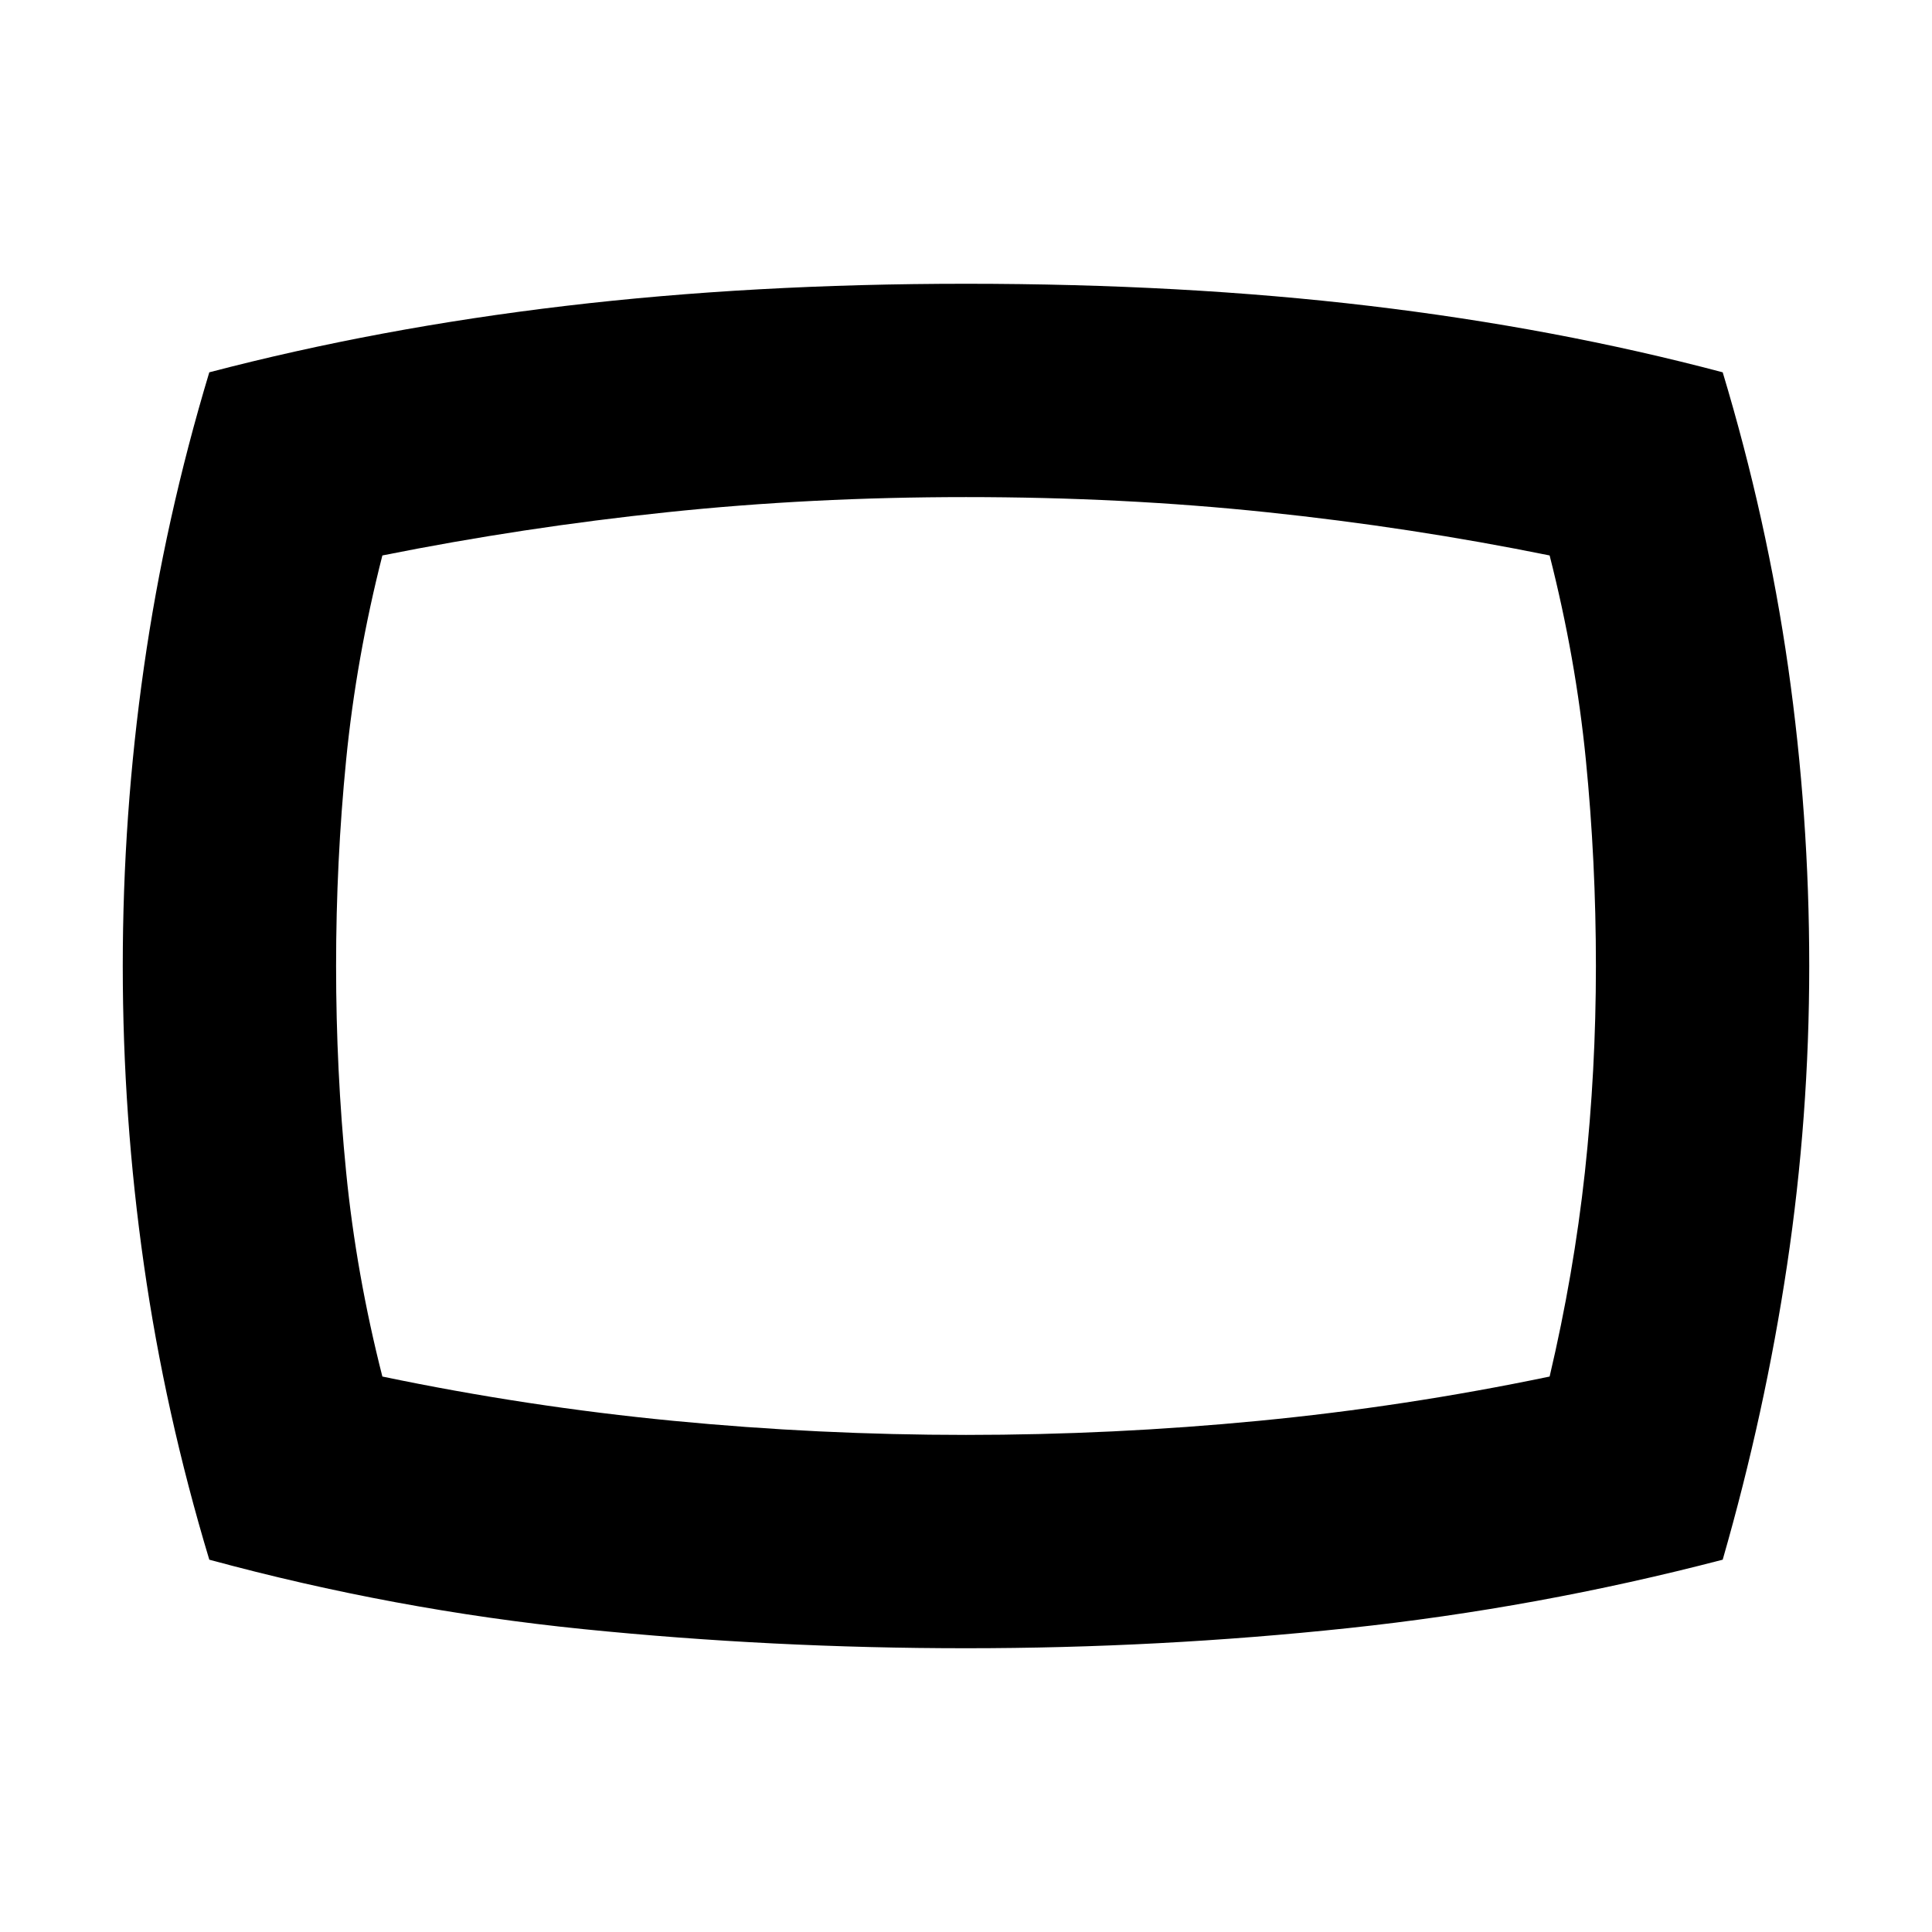 <svg xmlns="http://www.w3.org/2000/svg" height="24" width="24"><path d="M12 20.475Q9.6 20.475 7.25 20.238Q4.9 20 2.6 19.375Q2.05 17.55 1.788 15.713Q1.525 13.875 1.525 12Q1.525 10.125 1.788 8.287Q2.05 6.45 2.6 4.625Q4.7 4.075 7.025 3.8Q9.35 3.525 12 3.525Q14.7 3.525 17.013 3.8Q19.325 4.075 21.4 4.625Q21.95 6.45 22.213 8.287Q22.475 10.125 22.475 12Q22.475 13.875 22.2 15.713Q21.925 17.55 21.4 19.375Q19.1 19.975 16.75 20.225Q14.4 20.475 12 20.475ZM12 12Q12 12 12 12Q12 12 12 12Q12 12 12 12Q12 12 12 12Q12 12 12 12Q12 12 12 12Q12 12 12 12Q12 12 12 12Q12 12 12 12Q12 12 12 12Q12 12 12 12Q12 12 12 12Q12 12 12 12Q12 12 12 12Q12 12 12 12Q12 12 12 12ZM12 17.825Q13.825 17.825 15.637 17.65Q17.45 17.475 19.25 17.1Q19.55 15.825 19.688 14.562Q19.825 13.3 19.825 12Q19.825 10.7 19.7 9.438Q19.575 8.175 19.25 6.9Q17.525 6.55 15.738 6.363Q13.95 6.175 12 6.175Q10.075 6.175 8.288 6.363Q6.5 6.55 4.75 6.9Q4.425 8.175 4.3 9.438Q4.175 10.7 4.175 12Q4.175 13.3 4.3 14.562Q4.425 15.825 4.75 17.1Q6.55 17.475 8.363 17.65Q10.175 17.825 12 17.825Z"/></svg>